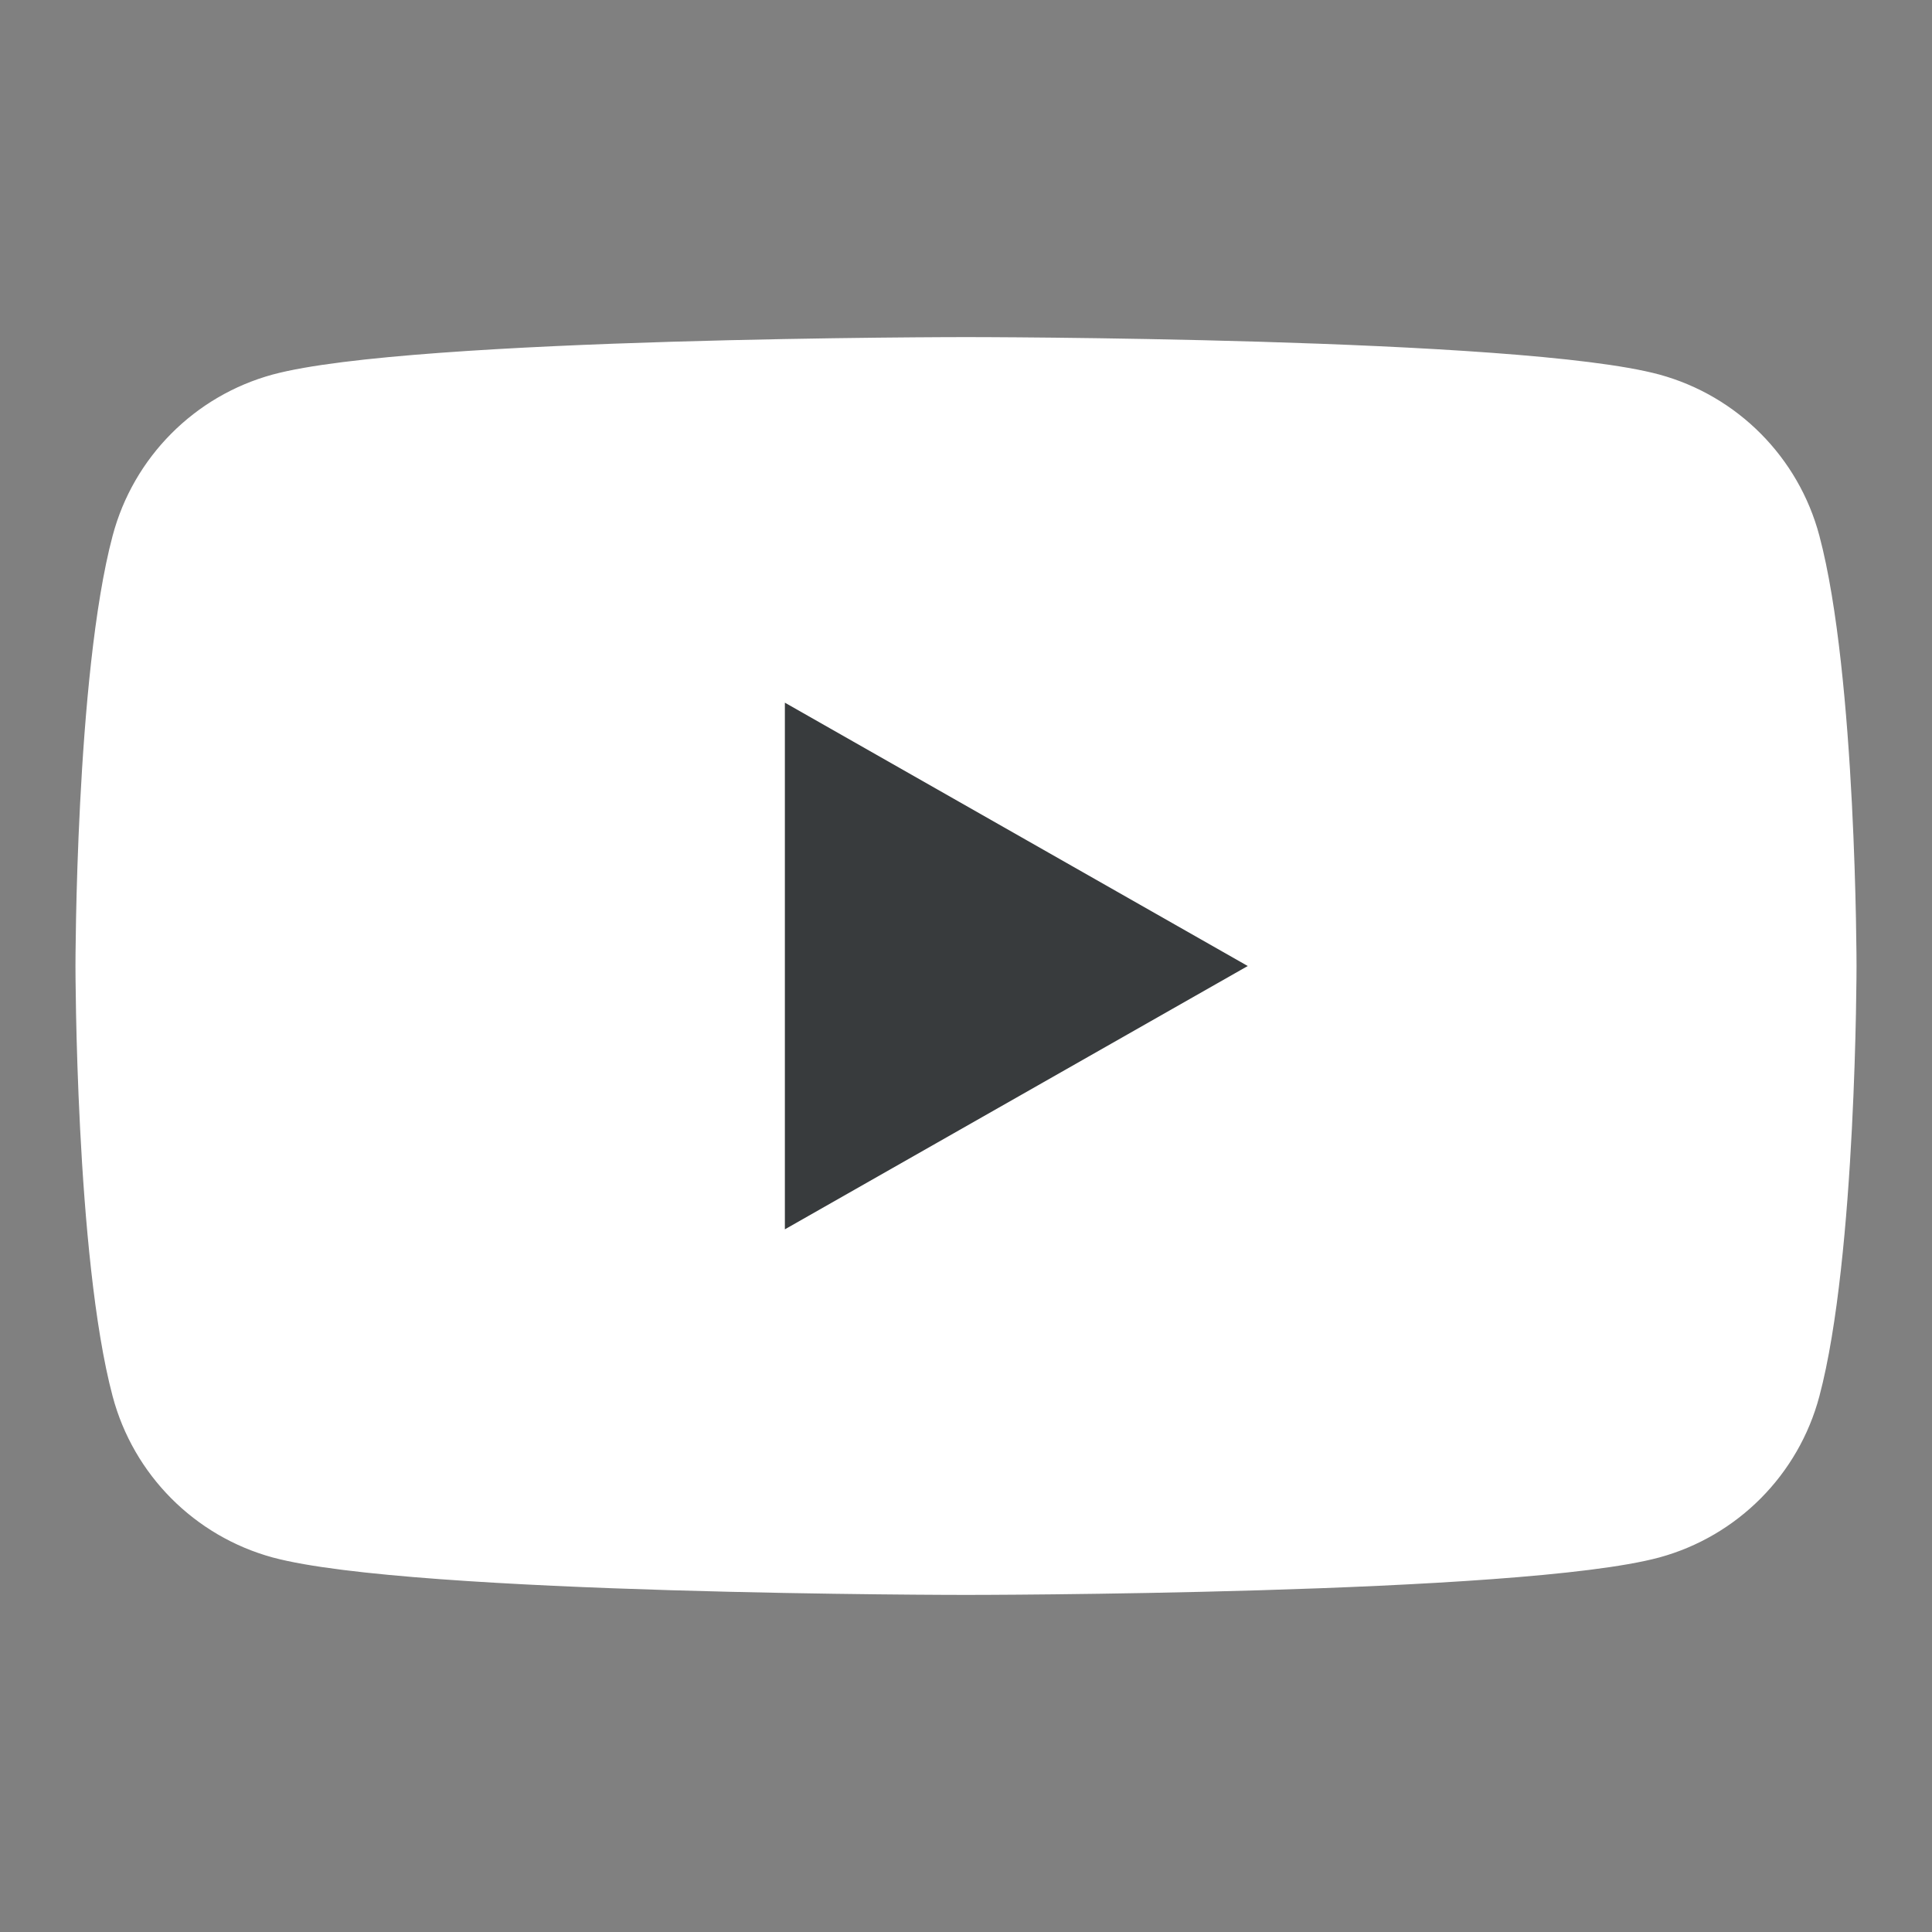 <?xml version="1.0" encoding="UTF-8" standalone="no"?>
<!DOCTYPE svg PUBLIC "-//W3C//DTD SVG 1.1//EN" "http://www.w3.org/Graphics/SVG/1.1/DTD/svg11.dtd">
<svg width="100%" height="100%" viewBox="0 0 192 192" version="1.1" xmlns="http://www.w3.org/2000/svg" xmlns:xlink="http://www.w3.org/1999/xlink" xml:space="preserve" xmlns:serif="http://www.serif.com/" style="fill-rule:evenodd;clip-rule:evenodd;stroke-linejoin:round;stroke-miterlimit:2;">
    <rect x="0" y="0" width="192" height="192" fill="#808080" stroke="none"/>
    <path d="M180.322,53.363C178.301,45.751 172.361,39.772 164.762,37.702C151.037,34 96,34 96,34C96,34 40.963,34 27.238,37.702C19.639,39.772 13.699,45.751 11.678,53.363C8,67.177 8,96 8,96C8,96 8,124.823 11.678,138.637C13.699,146.249 19.639,152.228 27.238,154.298C40.963,158 96,158 96,158C96,158 151.037,158 164.762,154.298C172.361,152.228 178.301,146.249 180.322,138.637C184,124.823 184,96 184,96C184,96 184,67.177 180.322,53.363Z" style="fill:white;fill-rule:nonzero;stroke:white;stroke-width:1px;"/>
    <path d="M78,122.169L124,96.001L78,69.831L78,122.169Z" style="fill:rgb(56,59,61);fill-rule:nonzero;"/>
</svg>
